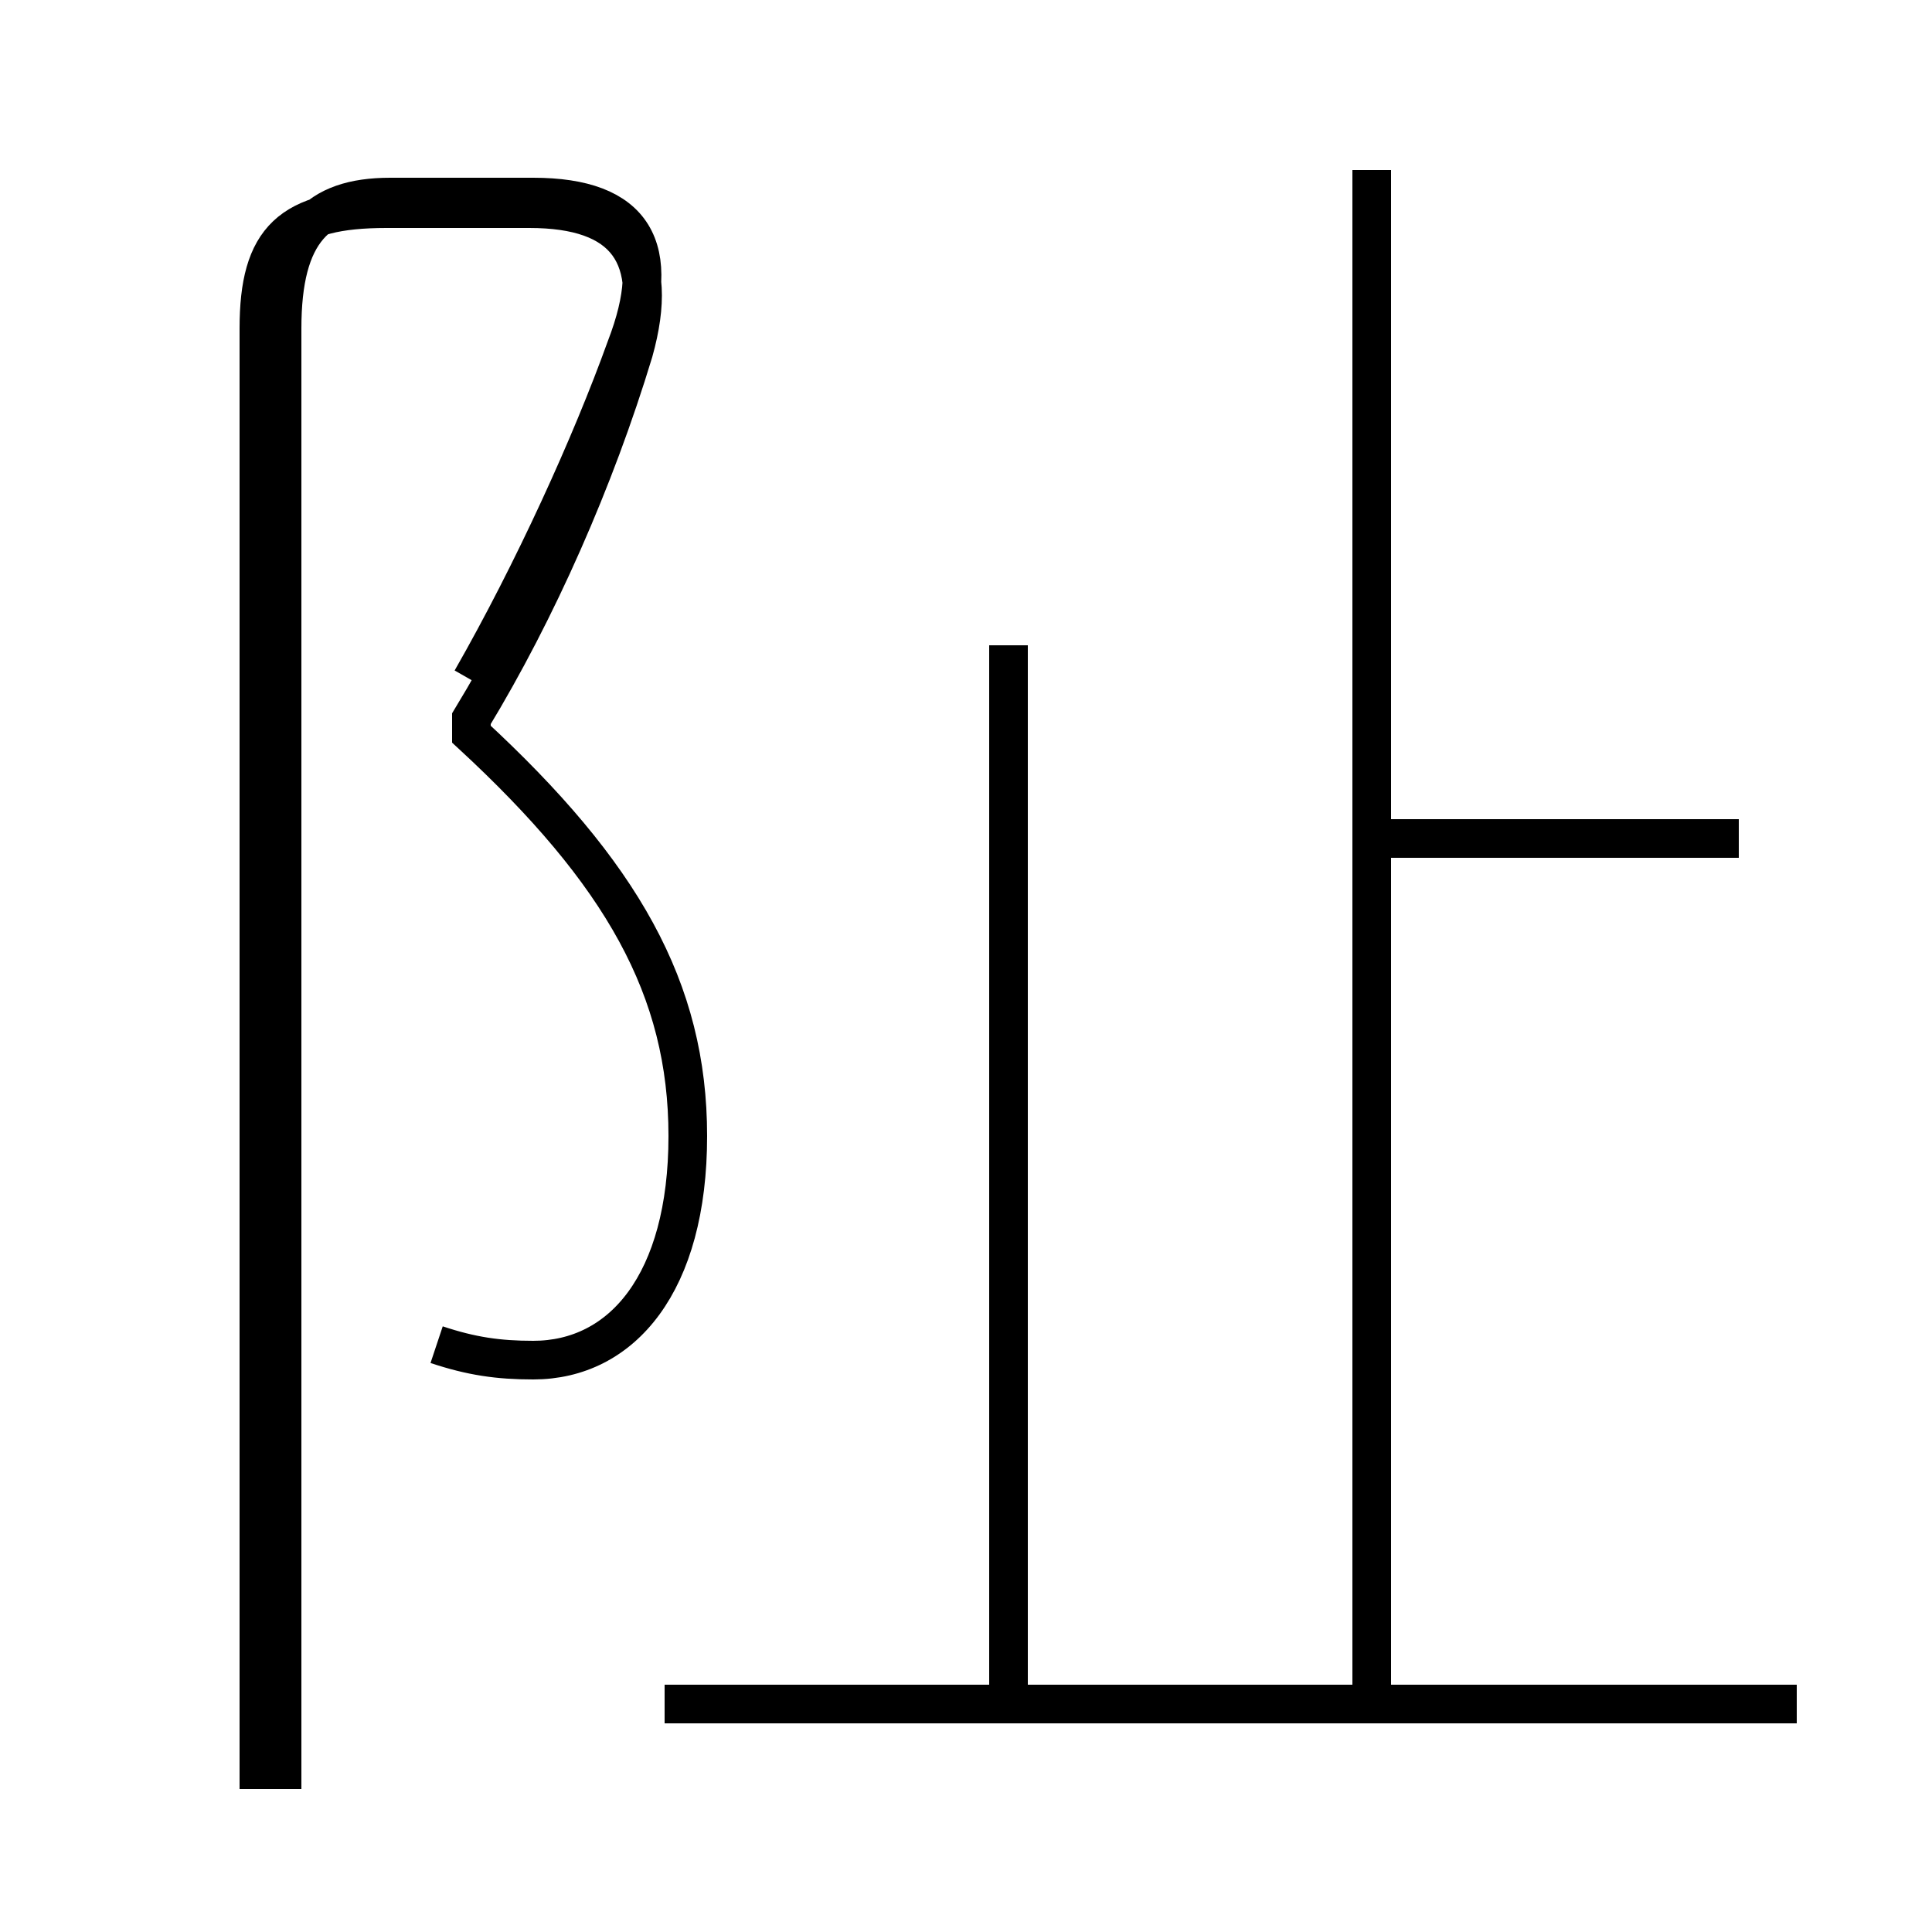 <?xml version='1.0' encoding='utf8'?>
<svg viewBox="0.0 -6.0 50.0 50.0" version="1.1" xmlns="http://www.w3.org/2000/svg">
<rect x="0.0" y="-6.0" width="50.0" height="50.0" fill="#808080" stroke="none"/>
<rect x="-1000" y="-1000" width="2000" height="2000" stroke="white" fill="white"/>
<g style="fill:white;stroke:#000000;  stroke-width:1">
<path d="M 11.3 -9.2 C 12.2 -8.9 12.9 -8.8 13.8 -8.8 C 16.1 -8.8 17.8 -10.8 17.8 -14.6 C 17.8 -18.4 16.1 -21.4 12.2 -25.0 L 12.2 -25.4 C 13.9 -28.2 15.4 -31.6 16.4 -34.9 C 17.1 -37.4 16.2 -38.6 13.7 -38.6 L 10.0 -38.6 C 7.5 -38.6 6.7 -37.8 6.7 -35.5 L 6.7 2.3 M 46.5 0.1 L 17.2 0.1 M 26.1 -0.3 L 26.1 -27.3 M 12.2 -26.4 C 13.8 -29.2 15.3 -32.5 16.2 -35.0 C 17.2 -37.6 16.4 -38.9 13.8 -38.9 L 10.1 -38.9 C 8.2 -38.9 7.3 -38.0 7.3 -35.5 L 7.3 2.3 M 35.5 0.1 L 35.5 -39.6 M 45.0 -22.3 L 35.5 -22.3" transform="translate(0.0, 38.0)" />
</g>
</svg>